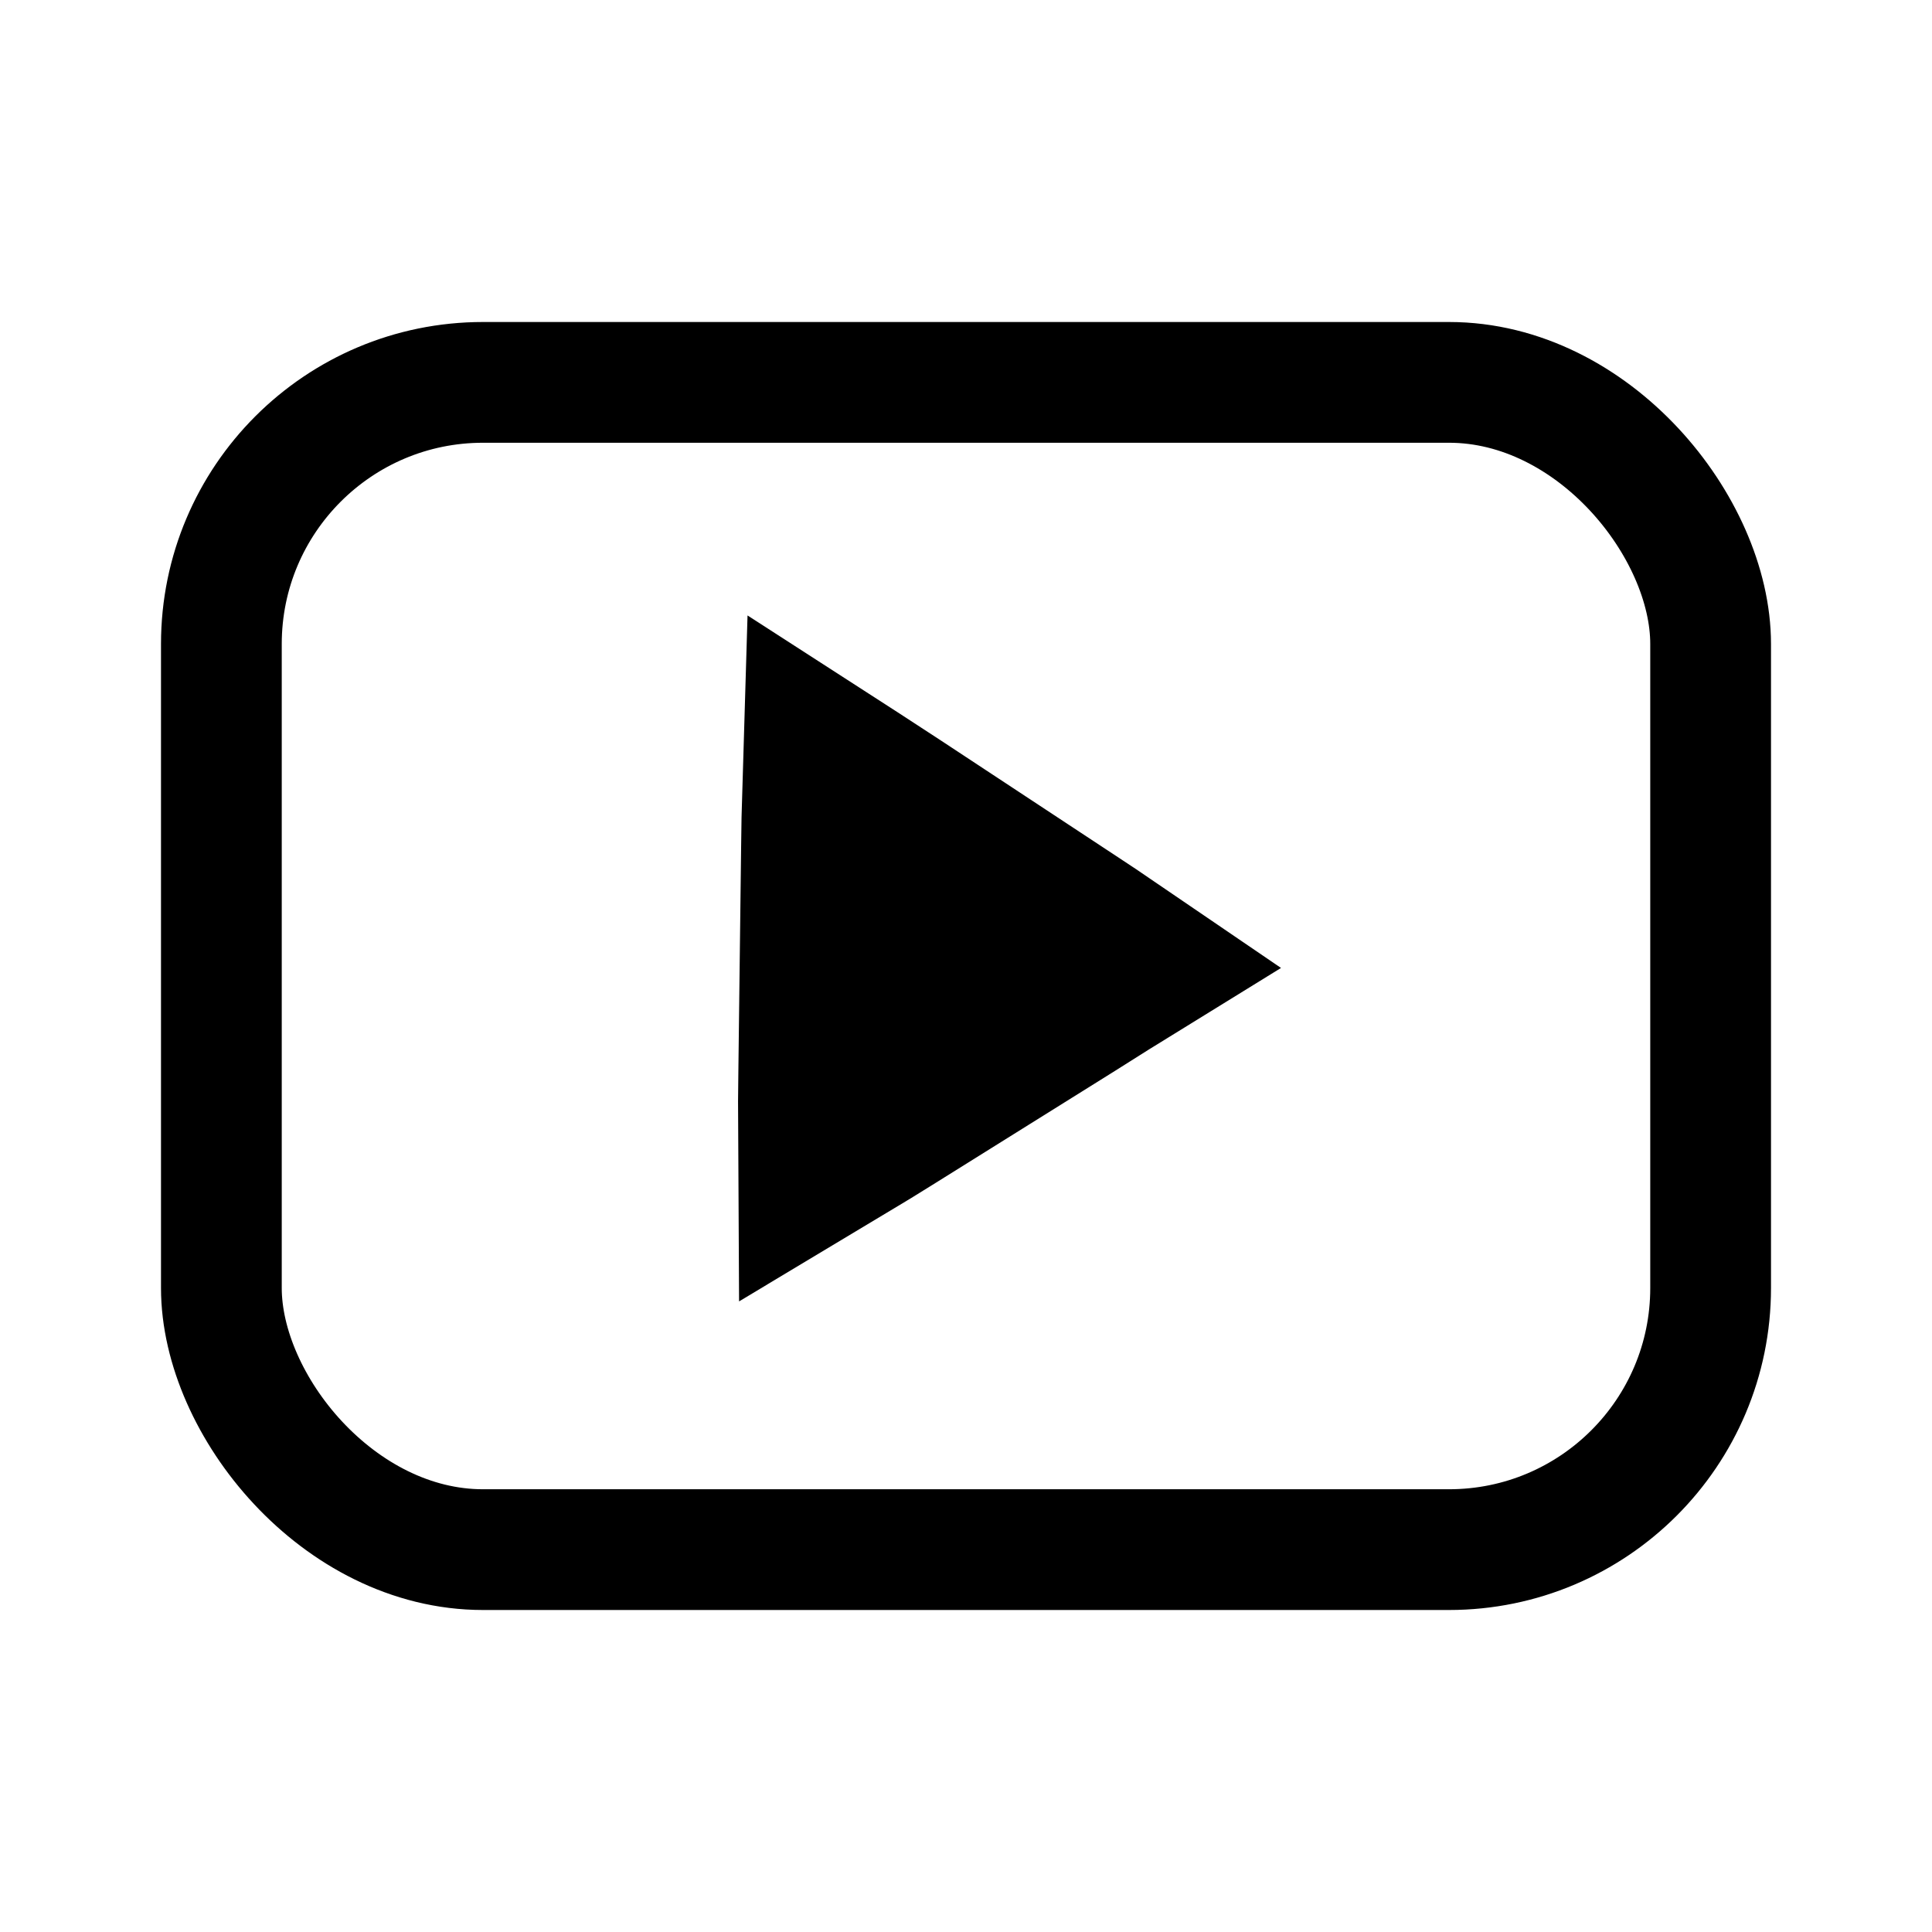 <svg width="48" height="48" viewBox="0 0 48 48" fill="none" xmlns="http://www.w3.org/2000/svg">
<rect x="5.5" y="9.5" width="37" height="29" rx="6.5" stroke="black" stroke-width="3"/>
<path d="M27.213 23.958L26.322 24.52L21.915 27.272C21.467 27.551 21.118 27.767 20.836 27.936C20.834 27.608 20.837 27.197 20.844 26.67L20.913 21.059C20.919 20.531 20.926 20.12 20.936 19.791C20.95 19.8 20.963 19.809 20.978 19.818L21.998 20.483L26.336 23.342C26.715 23.592 27.007 23.785 27.237 23.942C27.229 23.947 27.221 23.953 27.213 23.958Z" fill="black" stroke="black" stroke-width="5"/>
</svg>
